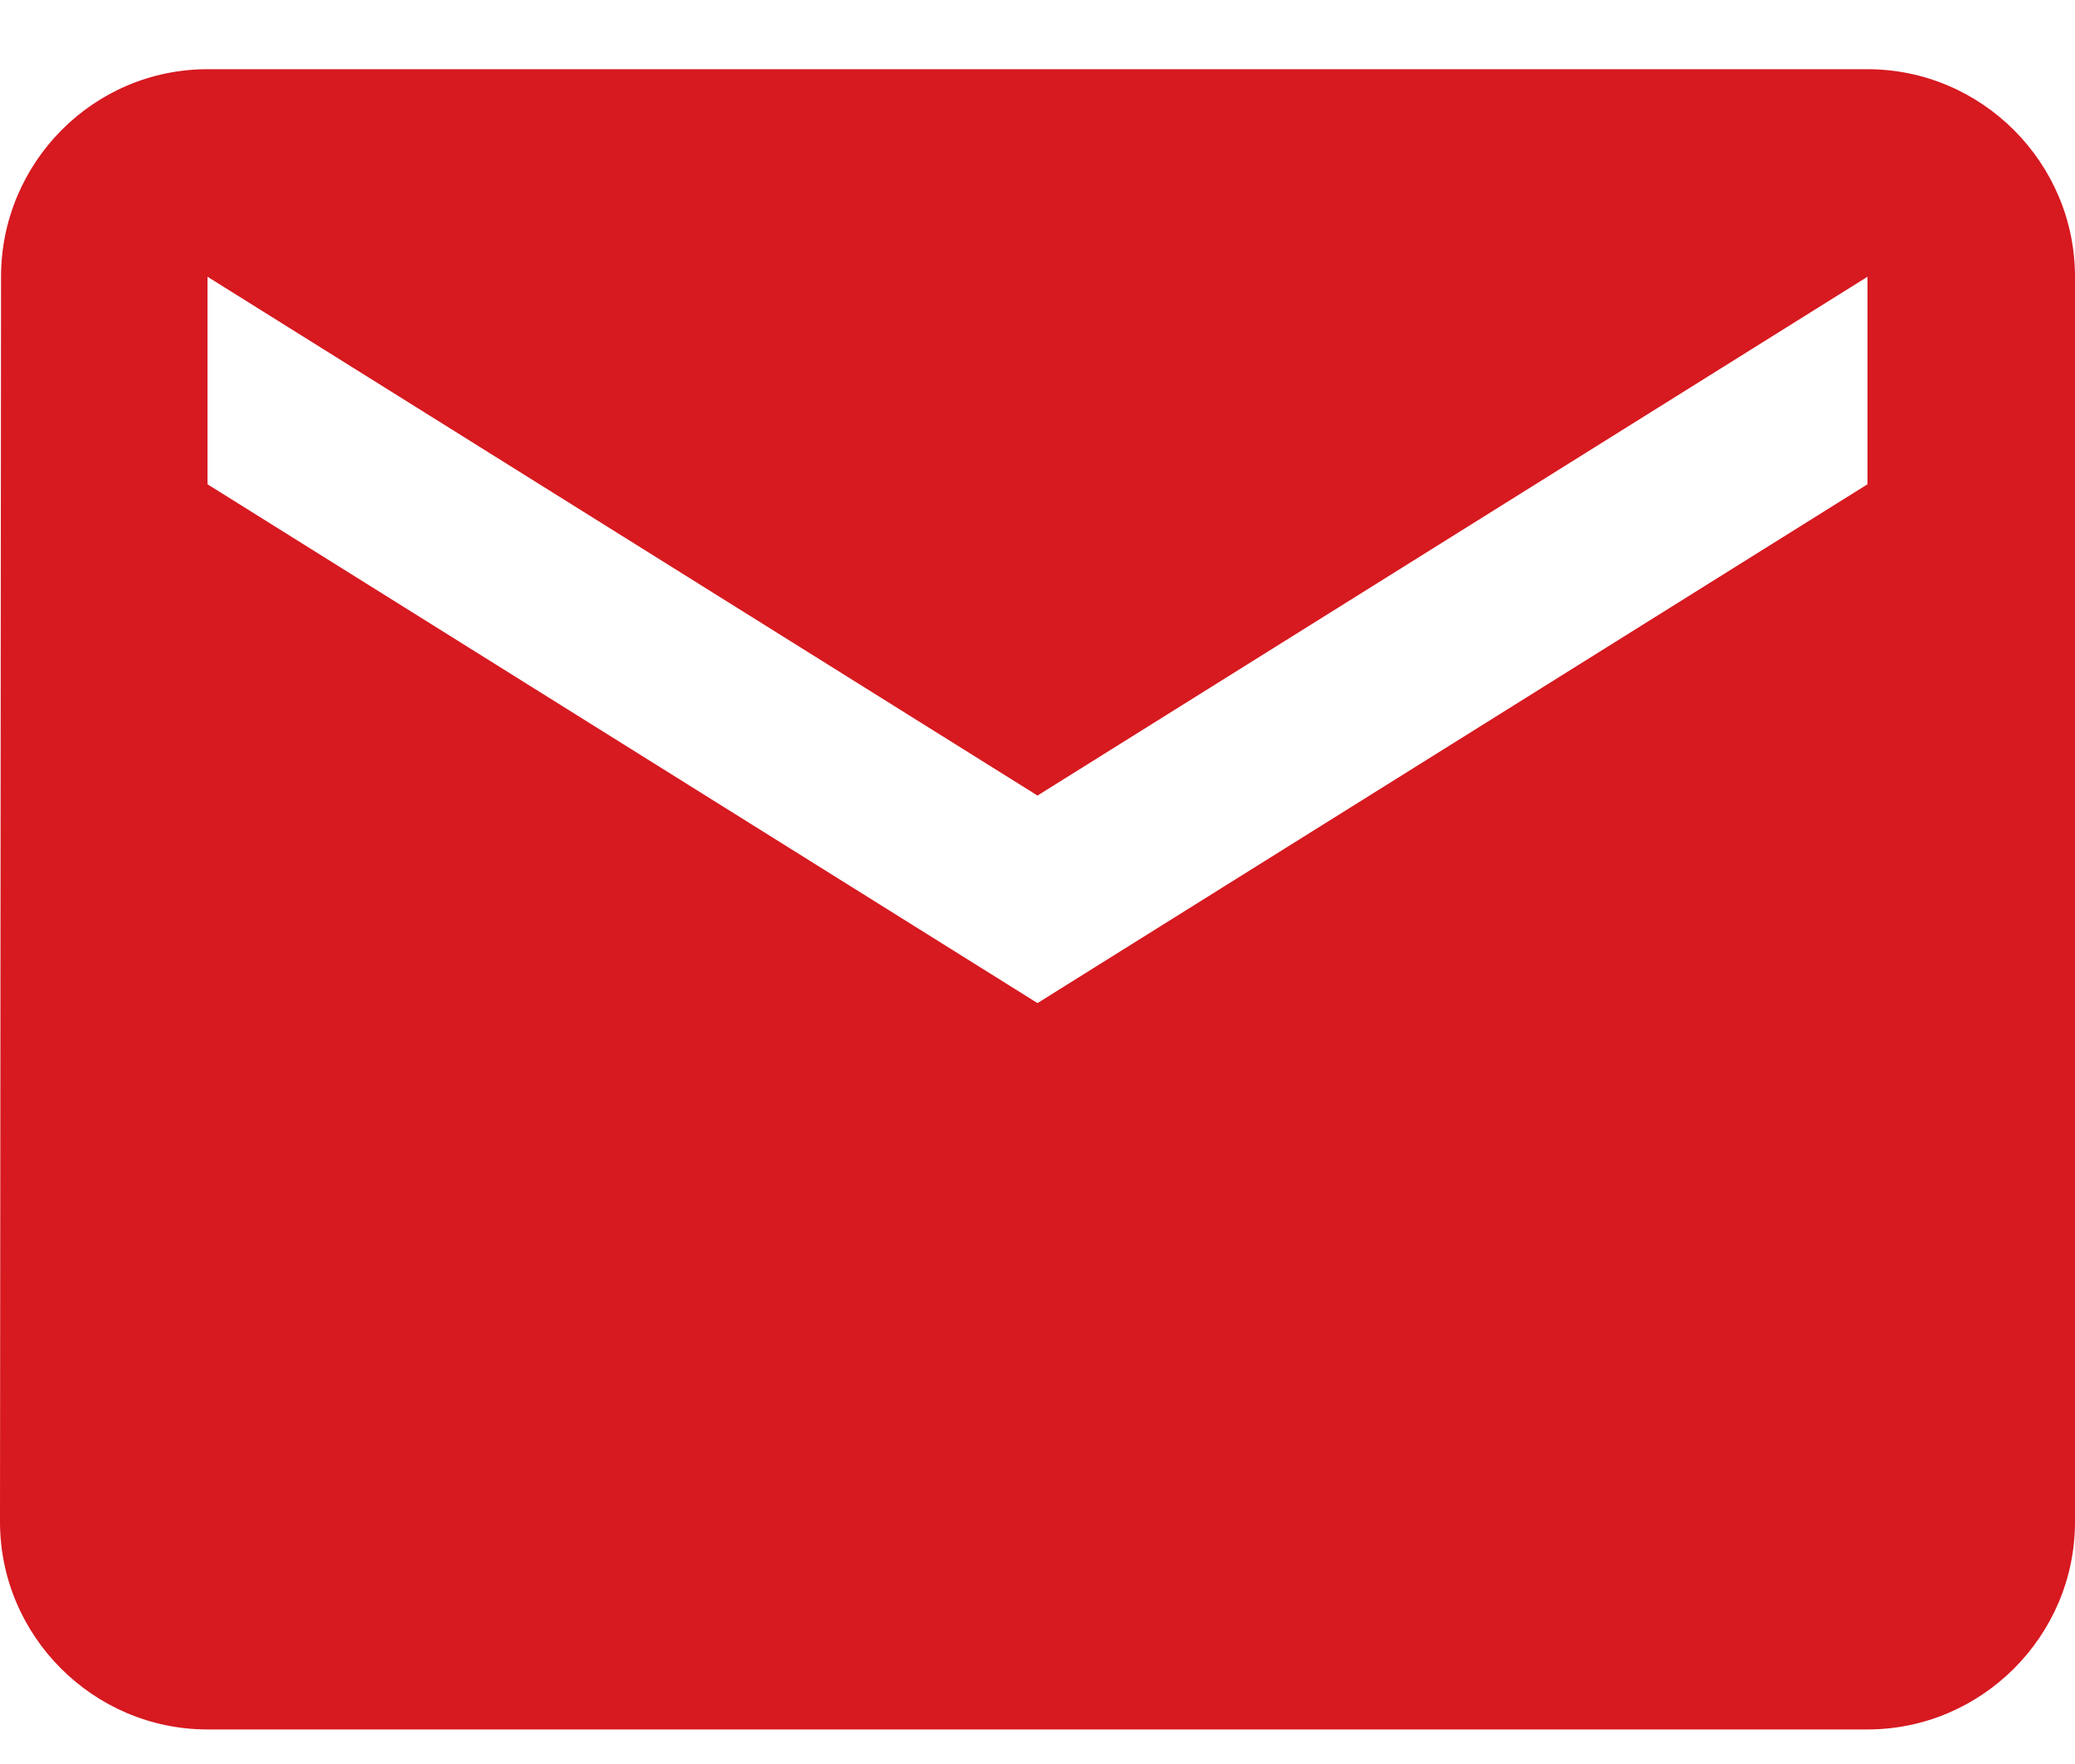 <svg width="20" height="17" viewBox="0 0 20 17" fill="none" xmlns="http://www.w3.org/2000/svg">
<path d="M18 0.667H2C0.9 0.667 0.01 1.567 0.01 2.667L0 14.667C0 15.767 0.9 16.667 2 16.667H18C19.1 16.667 20 15.767 20 14.667V2.667C20 1.567 19.1 0.667 18 0.667ZM18 4.667L10 9.667L2 4.667V2.667L10 7.667L18 2.667V4.667Z" fill="#D71920"/>
</svg>
